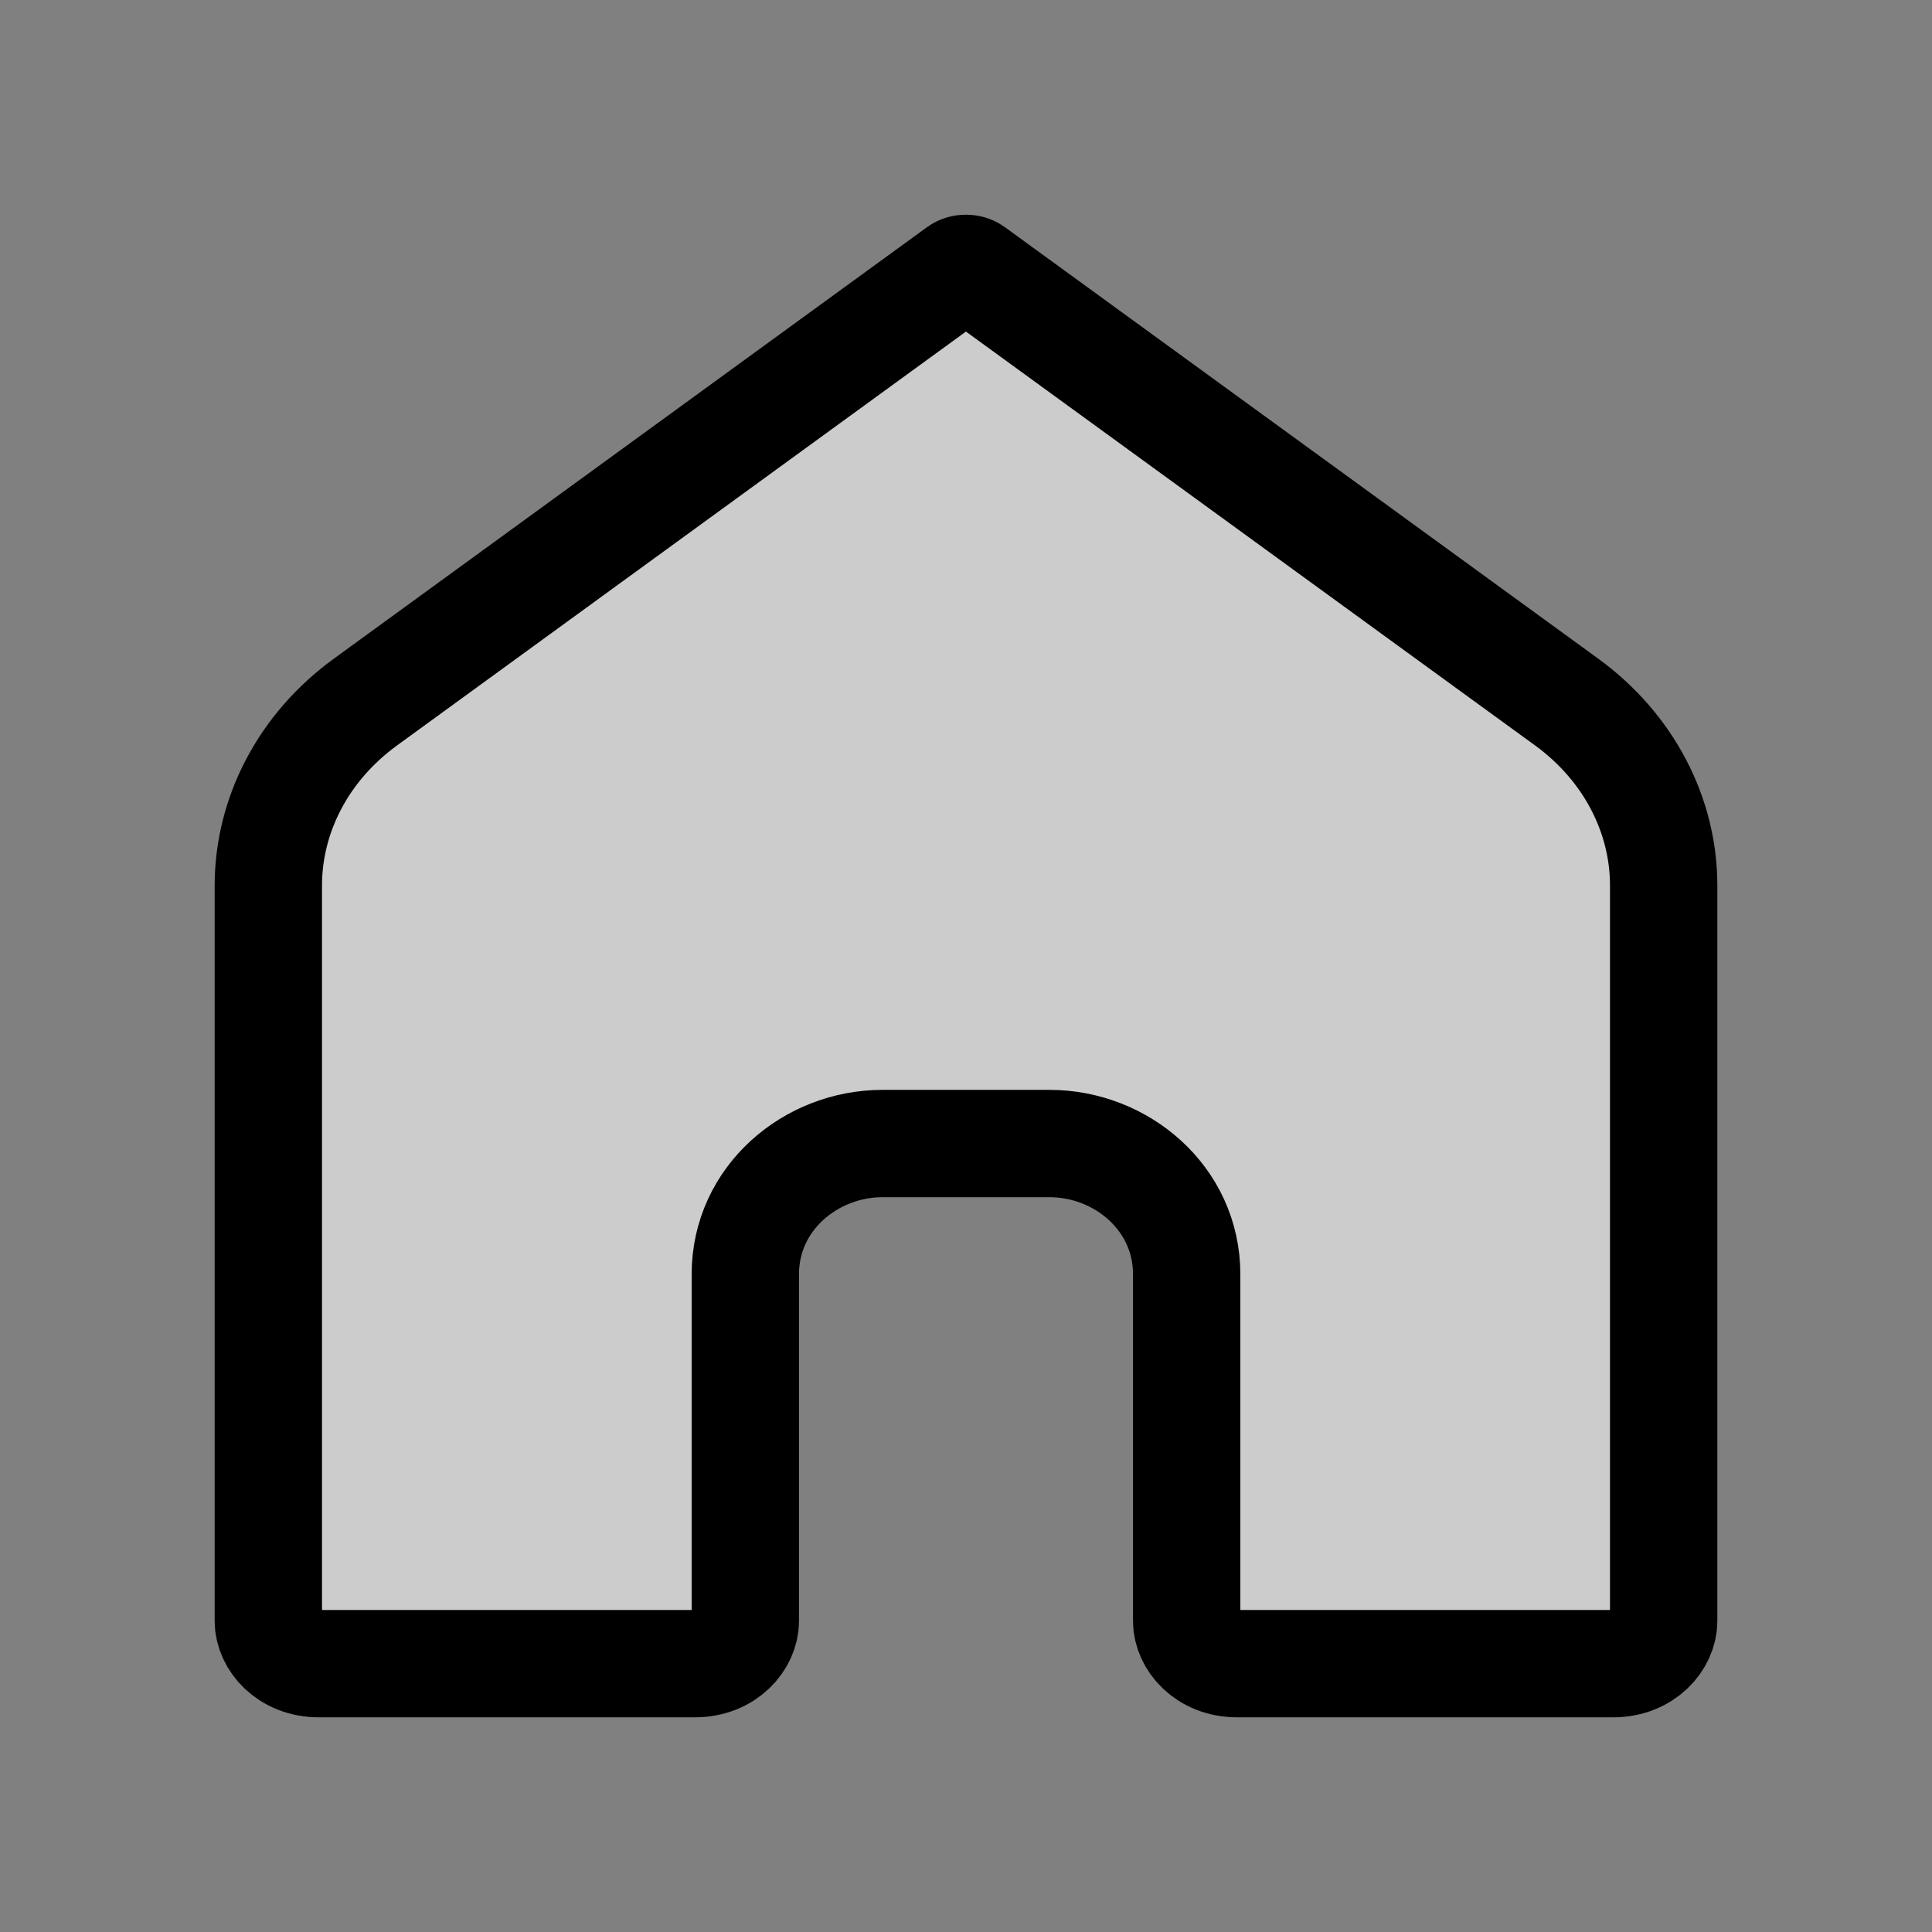 <svg width="18" height="18" viewBox="0 0 18 18" fill="none" xmlns="http://www.w3.org/2000/svg">
<rect x="0" y="0" width="18" height="18" fill="#808080" stroke="none"/>
<path d="M3.406 6.54L3.406 6.54L8.932 2.52C8.932 2.52 8.932 2.52 8.932 2.52C8.969 2.493 9.031 2.494 9.067 2.52C9.067 2.52 9.067 2.52 9.067 2.52L14.595 6.54L14.595 6.54C15.175 6.962 15.5 7.595 15.5 8.25V15.103C15.5 15.285 15.327 15.5 15.028 15.5H11.528C11.228 15.5 11.056 15.285 11.056 15.103V11.872C11.056 11.162 10.445 10.654 9.778 10.654H8.222C7.555 10.654 6.944 11.162 6.944 11.872V15.103C6.944 15.285 6.772 15.5 6.472 15.5H2.972C2.673 15.5 2.5 15.285 2.5 15.103V8.251C2.5 7.595 2.825 6.962 3.406 6.54Z" fill="white" fill-opacity="0.6" stroke="black"/>
</svg>
